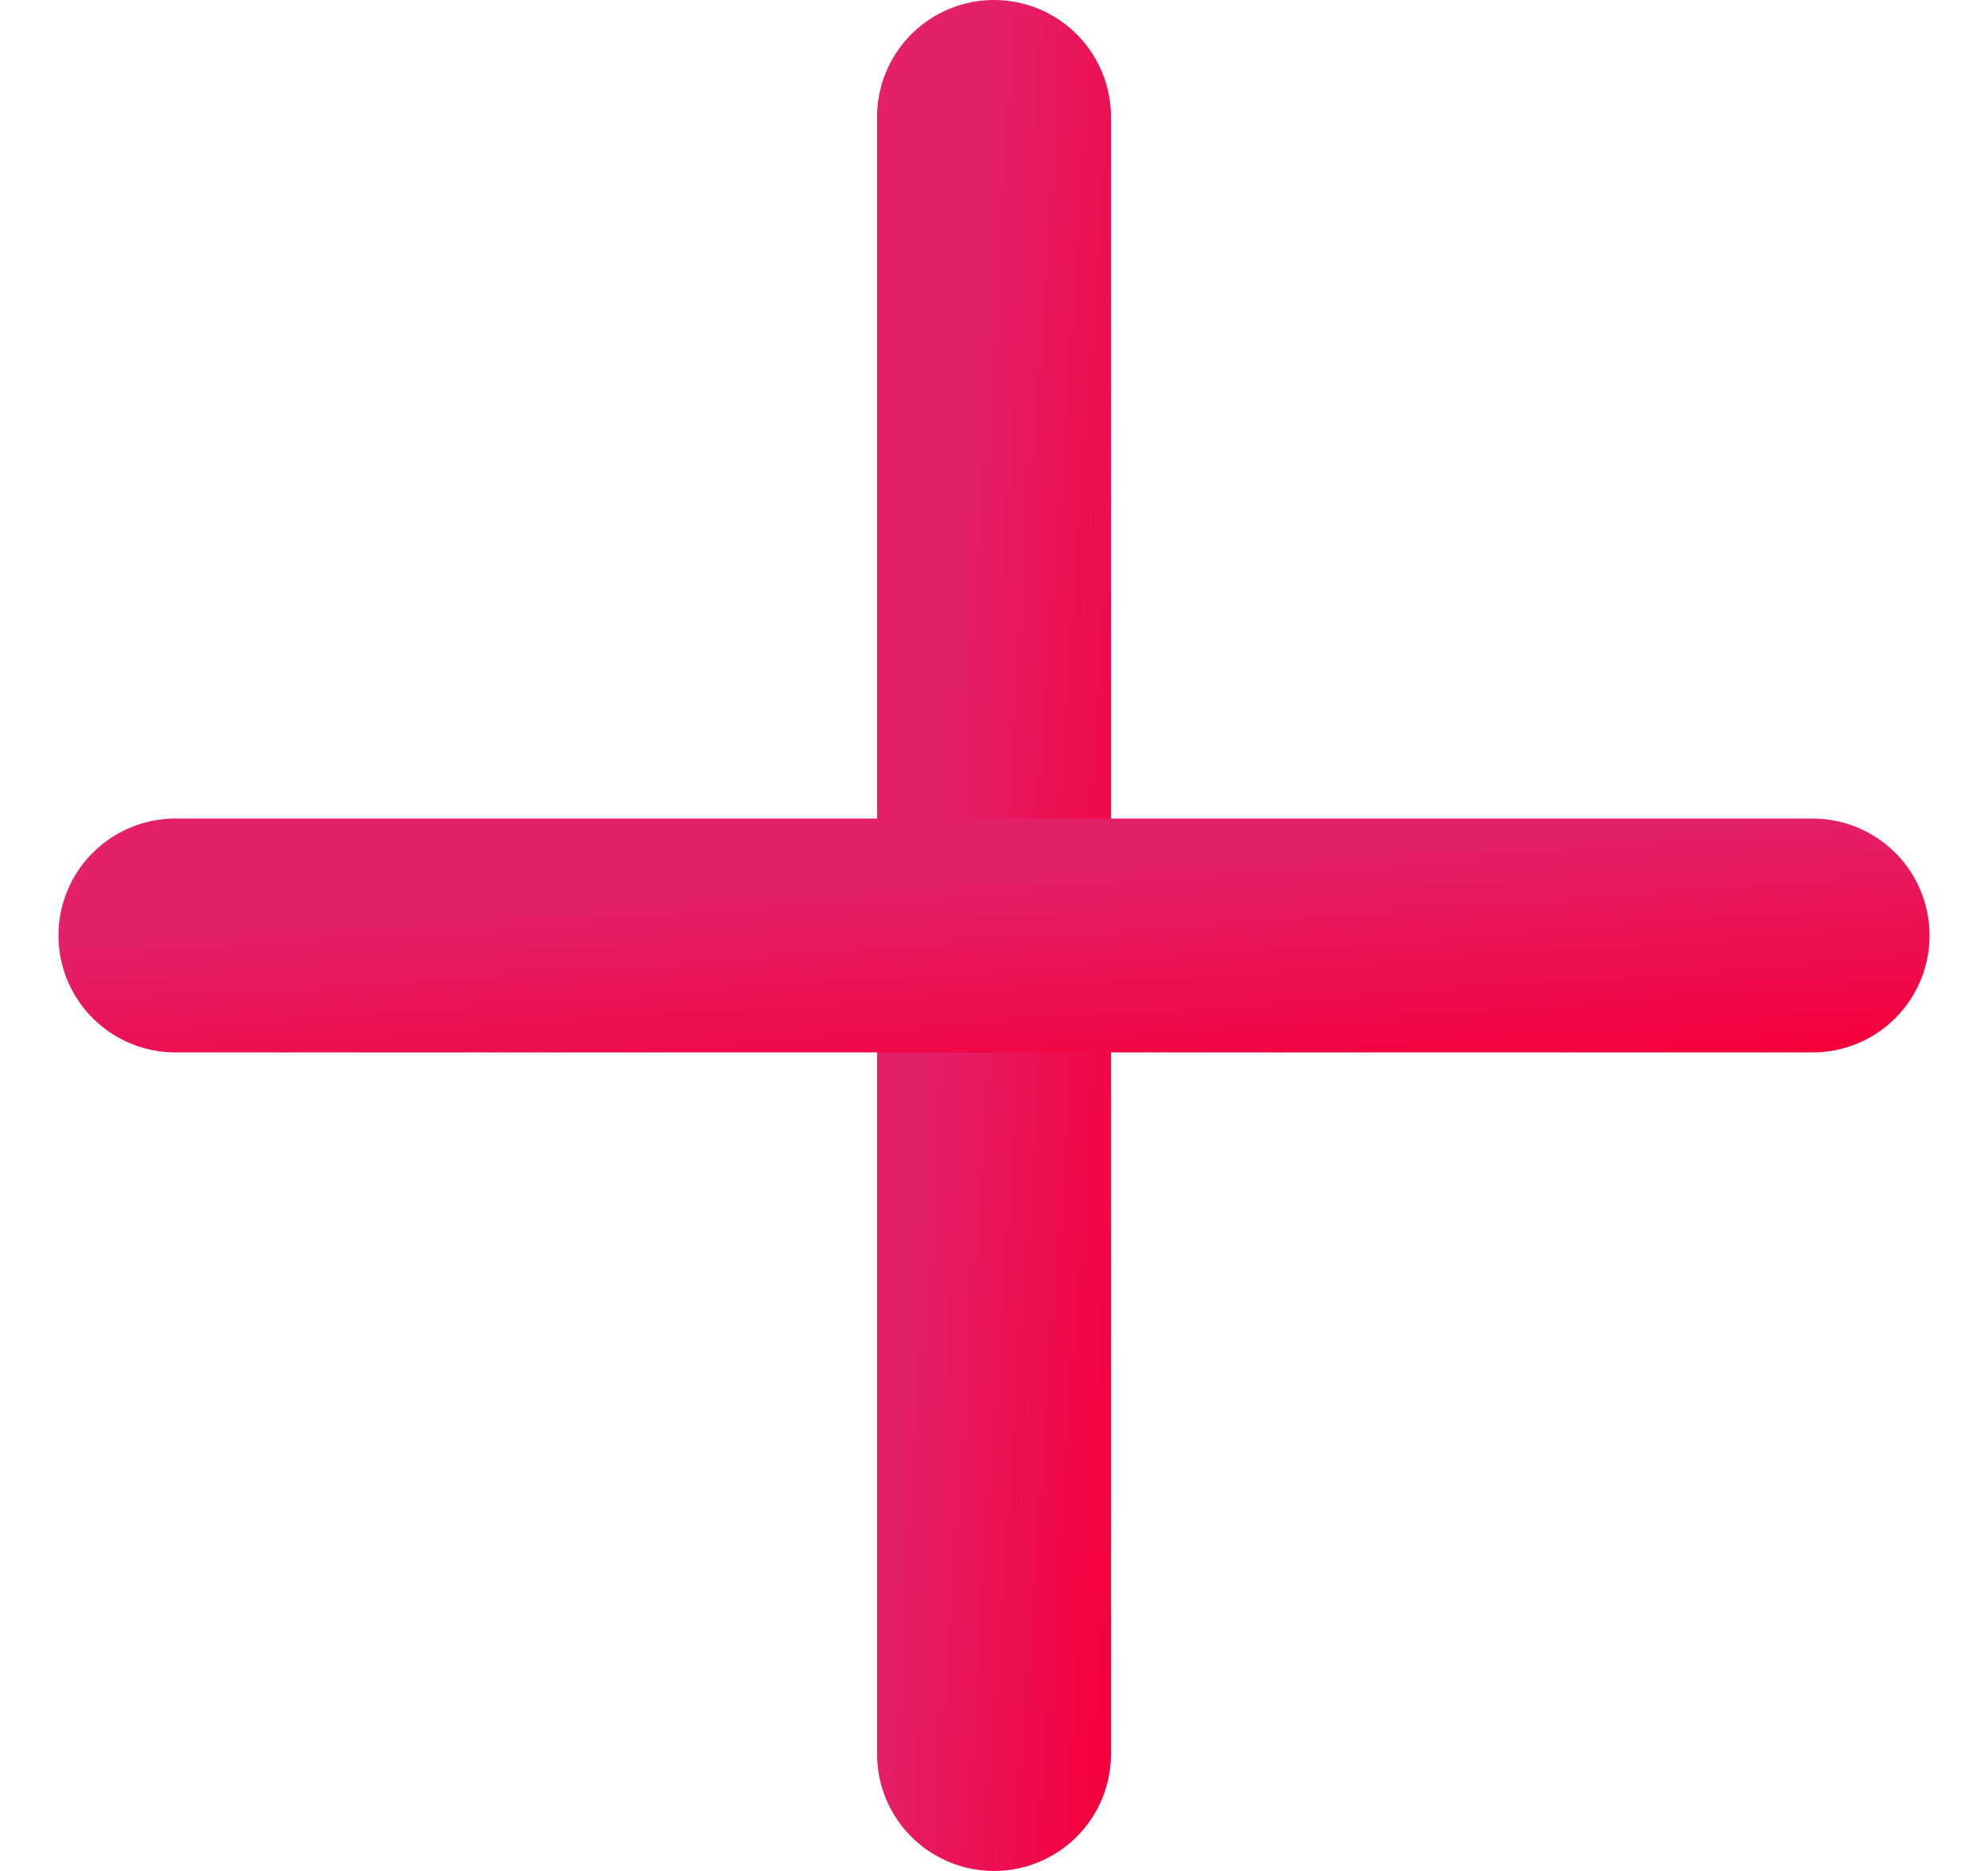<svg width="17" height="16" viewBox="0 0 17 16" fill="none" xmlns="http://www.w3.org/2000/svg">
<path d="M8.5 1V15" stroke="url(#paint0_linear_1259_6137)" stroke-width="2" stroke-linecap="round" stroke-linejoin="round"/>
<path d="M1.5 8H15.5" stroke="url(#paint1_linear_1259_6137)" stroke-width="2" stroke-linecap="round" stroke-linejoin="round"/>
<defs>
<linearGradient id="paint0_linear_1259_6137" x1="8.5" y1="1" x2="10.49" y2="1.142" gradientUnits="userSpaceOnUse">
<stop stop-color="#E32068"/>
<stop offset="1" stop-color="#F5003B"/>
</linearGradient>
<linearGradient id="paint1_linear_1259_6137" x1="1.5" y1="8" x2="1.642" y2="9.99" gradientUnits="userSpaceOnUse">
<stop stop-color="#E32068"/>
<stop offset="1" stop-color="#F5003B"/>
</linearGradient>
</defs>
</svg>
